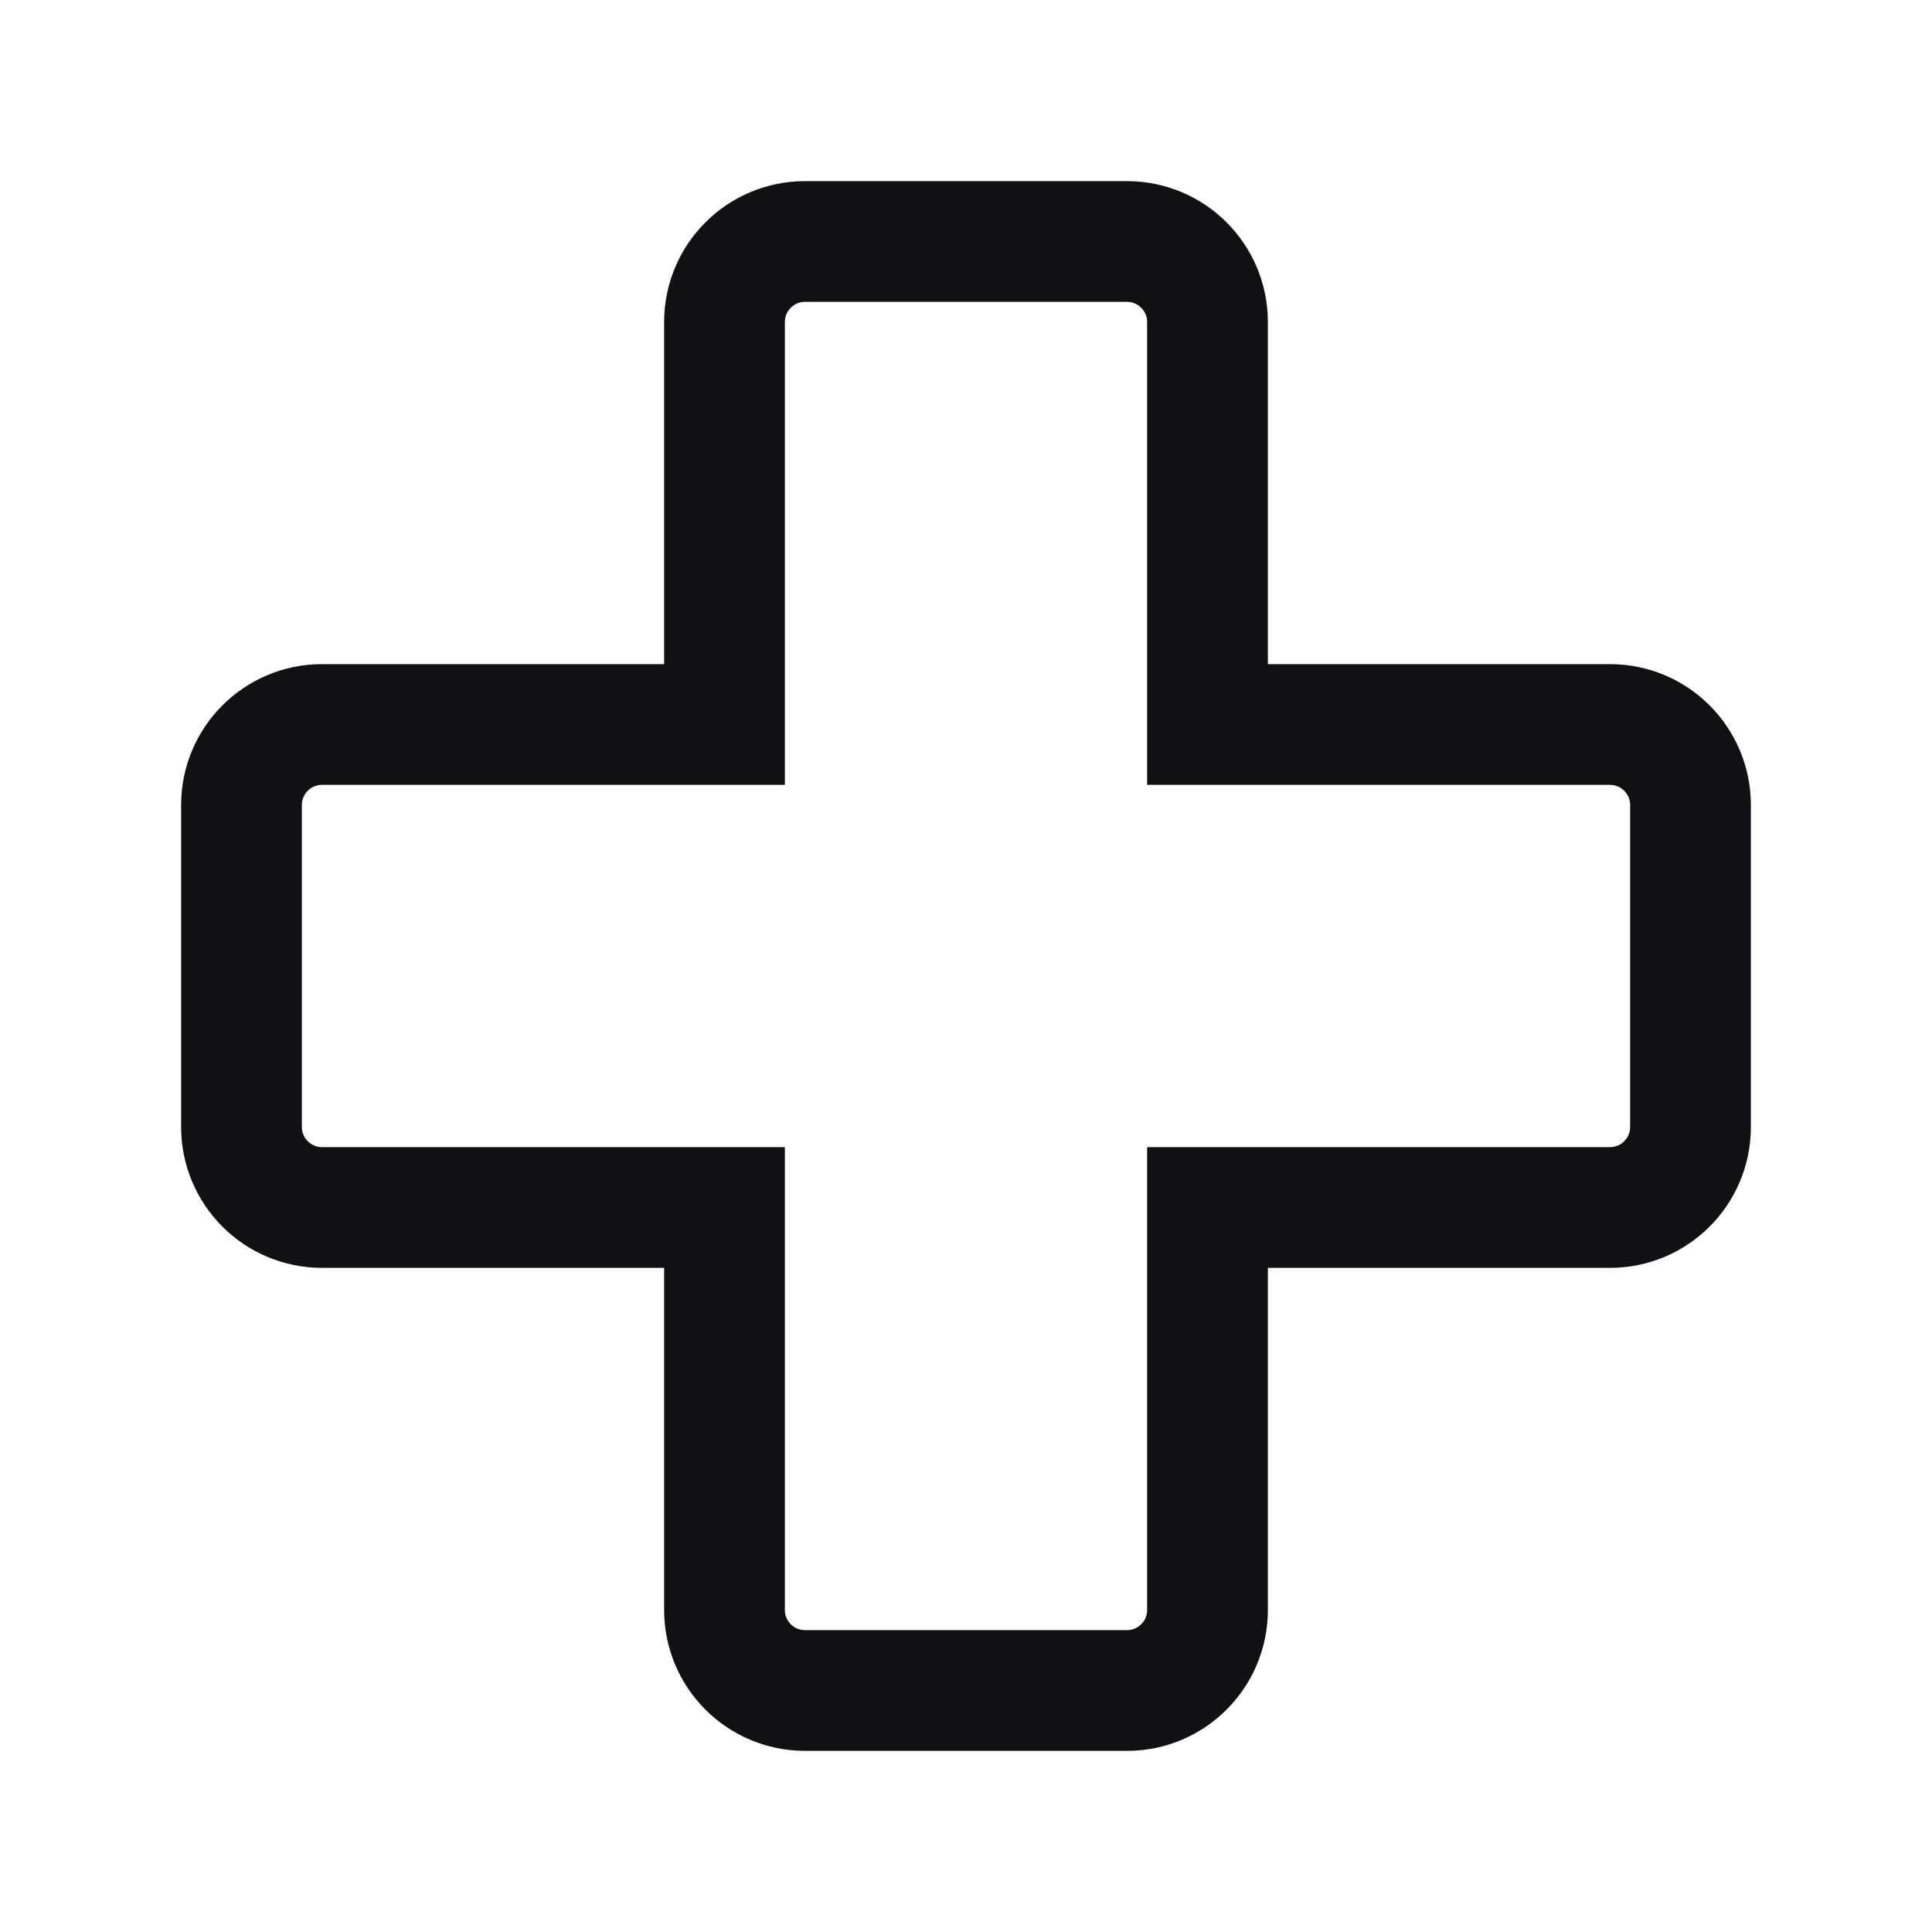 <svg width="24" height="24" viewBox="0 0 24 24" fill="none" xmlns="http://www.w3.org/2000/svg">
<path d="M15 4V9H20C20.552 9 21 9.448 21 10V14C21 14.552 20.552 15 20 15H15V20C15 20.552 14.552 21 14 21H10C9.448 21 9 20.552 9 20V15H4C3.448 15 3 14.552 3 14V10C3 9.448 3.448 9 4 9H9V4C9 3.448 9.448 3 10 3H14C14.552 3 15 3.448 15 4Z" stroke="#111114" stroke-width="1.5"/>
</svg>
